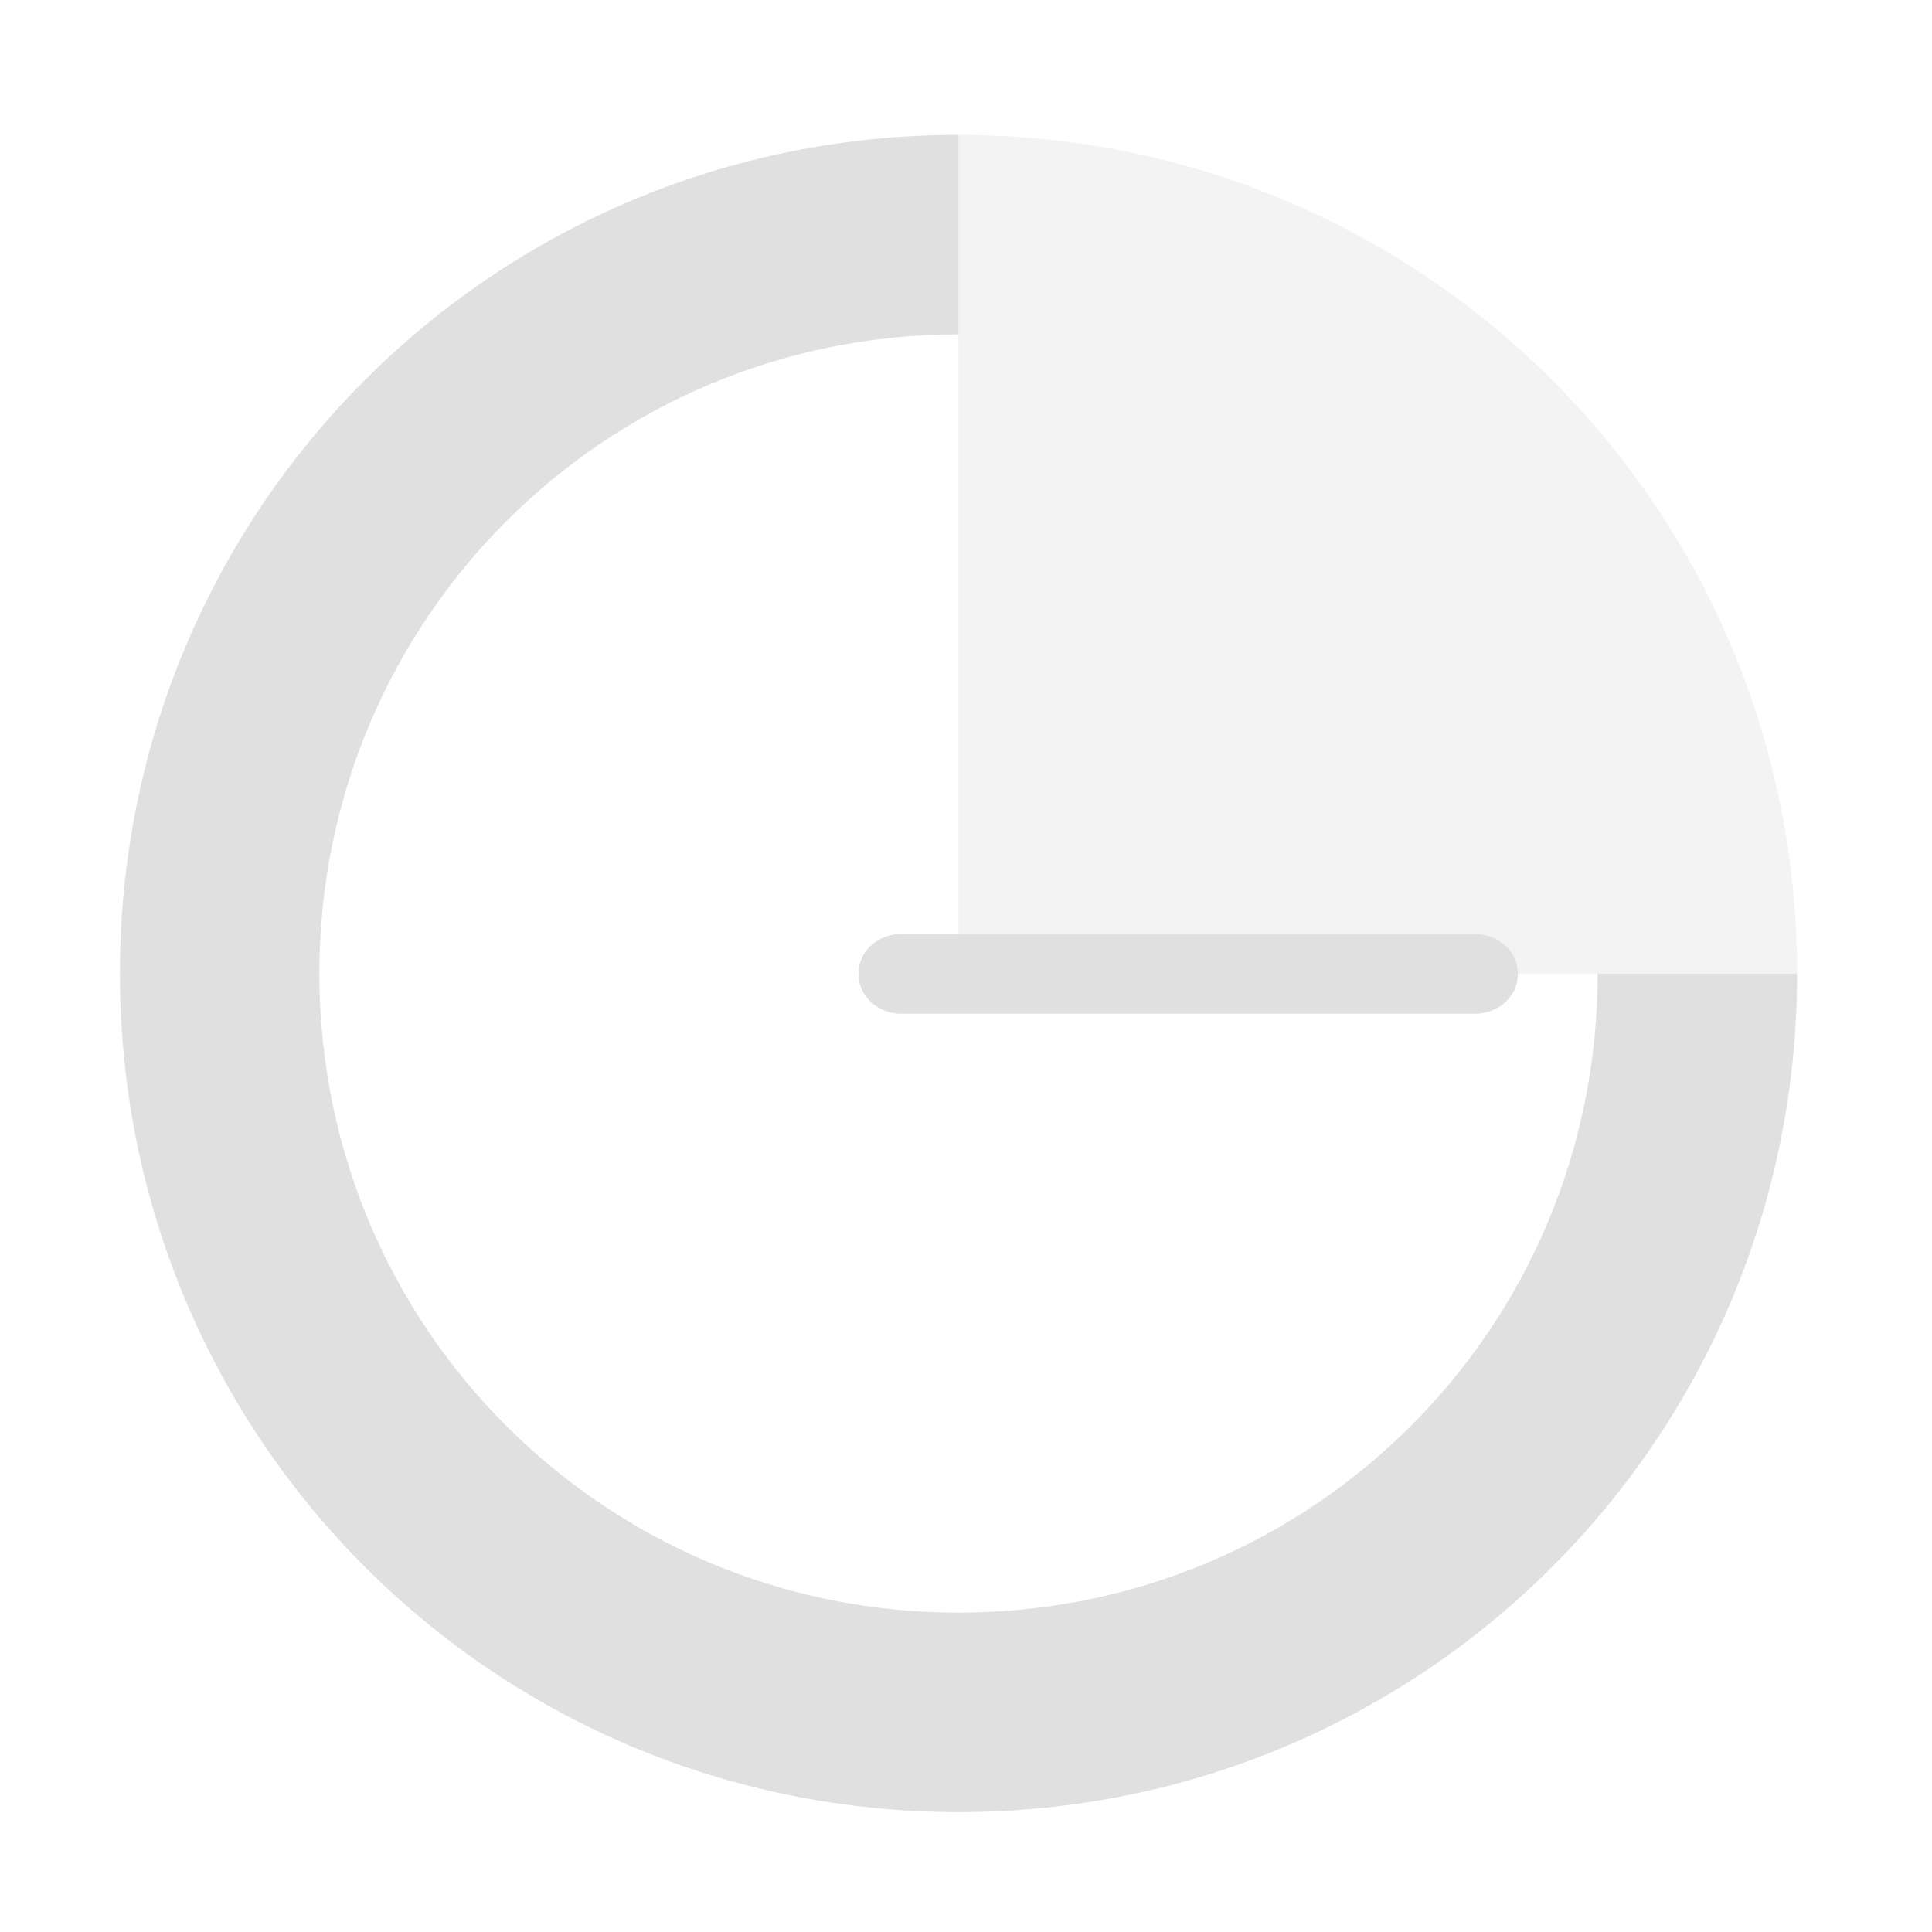 <svg height="16" viewBox="0 0 16 16" width="16" xmlns="http://www.w3.org/2000/svg"><g fill="#e0e0e0"><path d="m7.938 1.117c-3.848 0-6.945 3.098-6.945 6.945s3.098 6.945 6.945 6.945 6.945-3.098 6.945-6.945h-1.652c0 2.934-2.359 5.293-5.293 5.293-2.93 0-5.293-2.359-5.293-5.293 0-2.93 2.363-5.293 5.293-5.293zm0 0"/><path d="m12.57 8.059v.012c0 .18-.16.324-.355.324h-4.75c-.195 0-.355-.145-.355-.324v-.012c0-.18.16-.324.355-.324h4.75c.195 0 .355.145.355.324zm0 0"/><path d="m7.938 1.117v6.945h6.945c0-3.848-3.098-6.945-6.945-6.945zm0 0" fill-opacity=".392"/></g></svg>